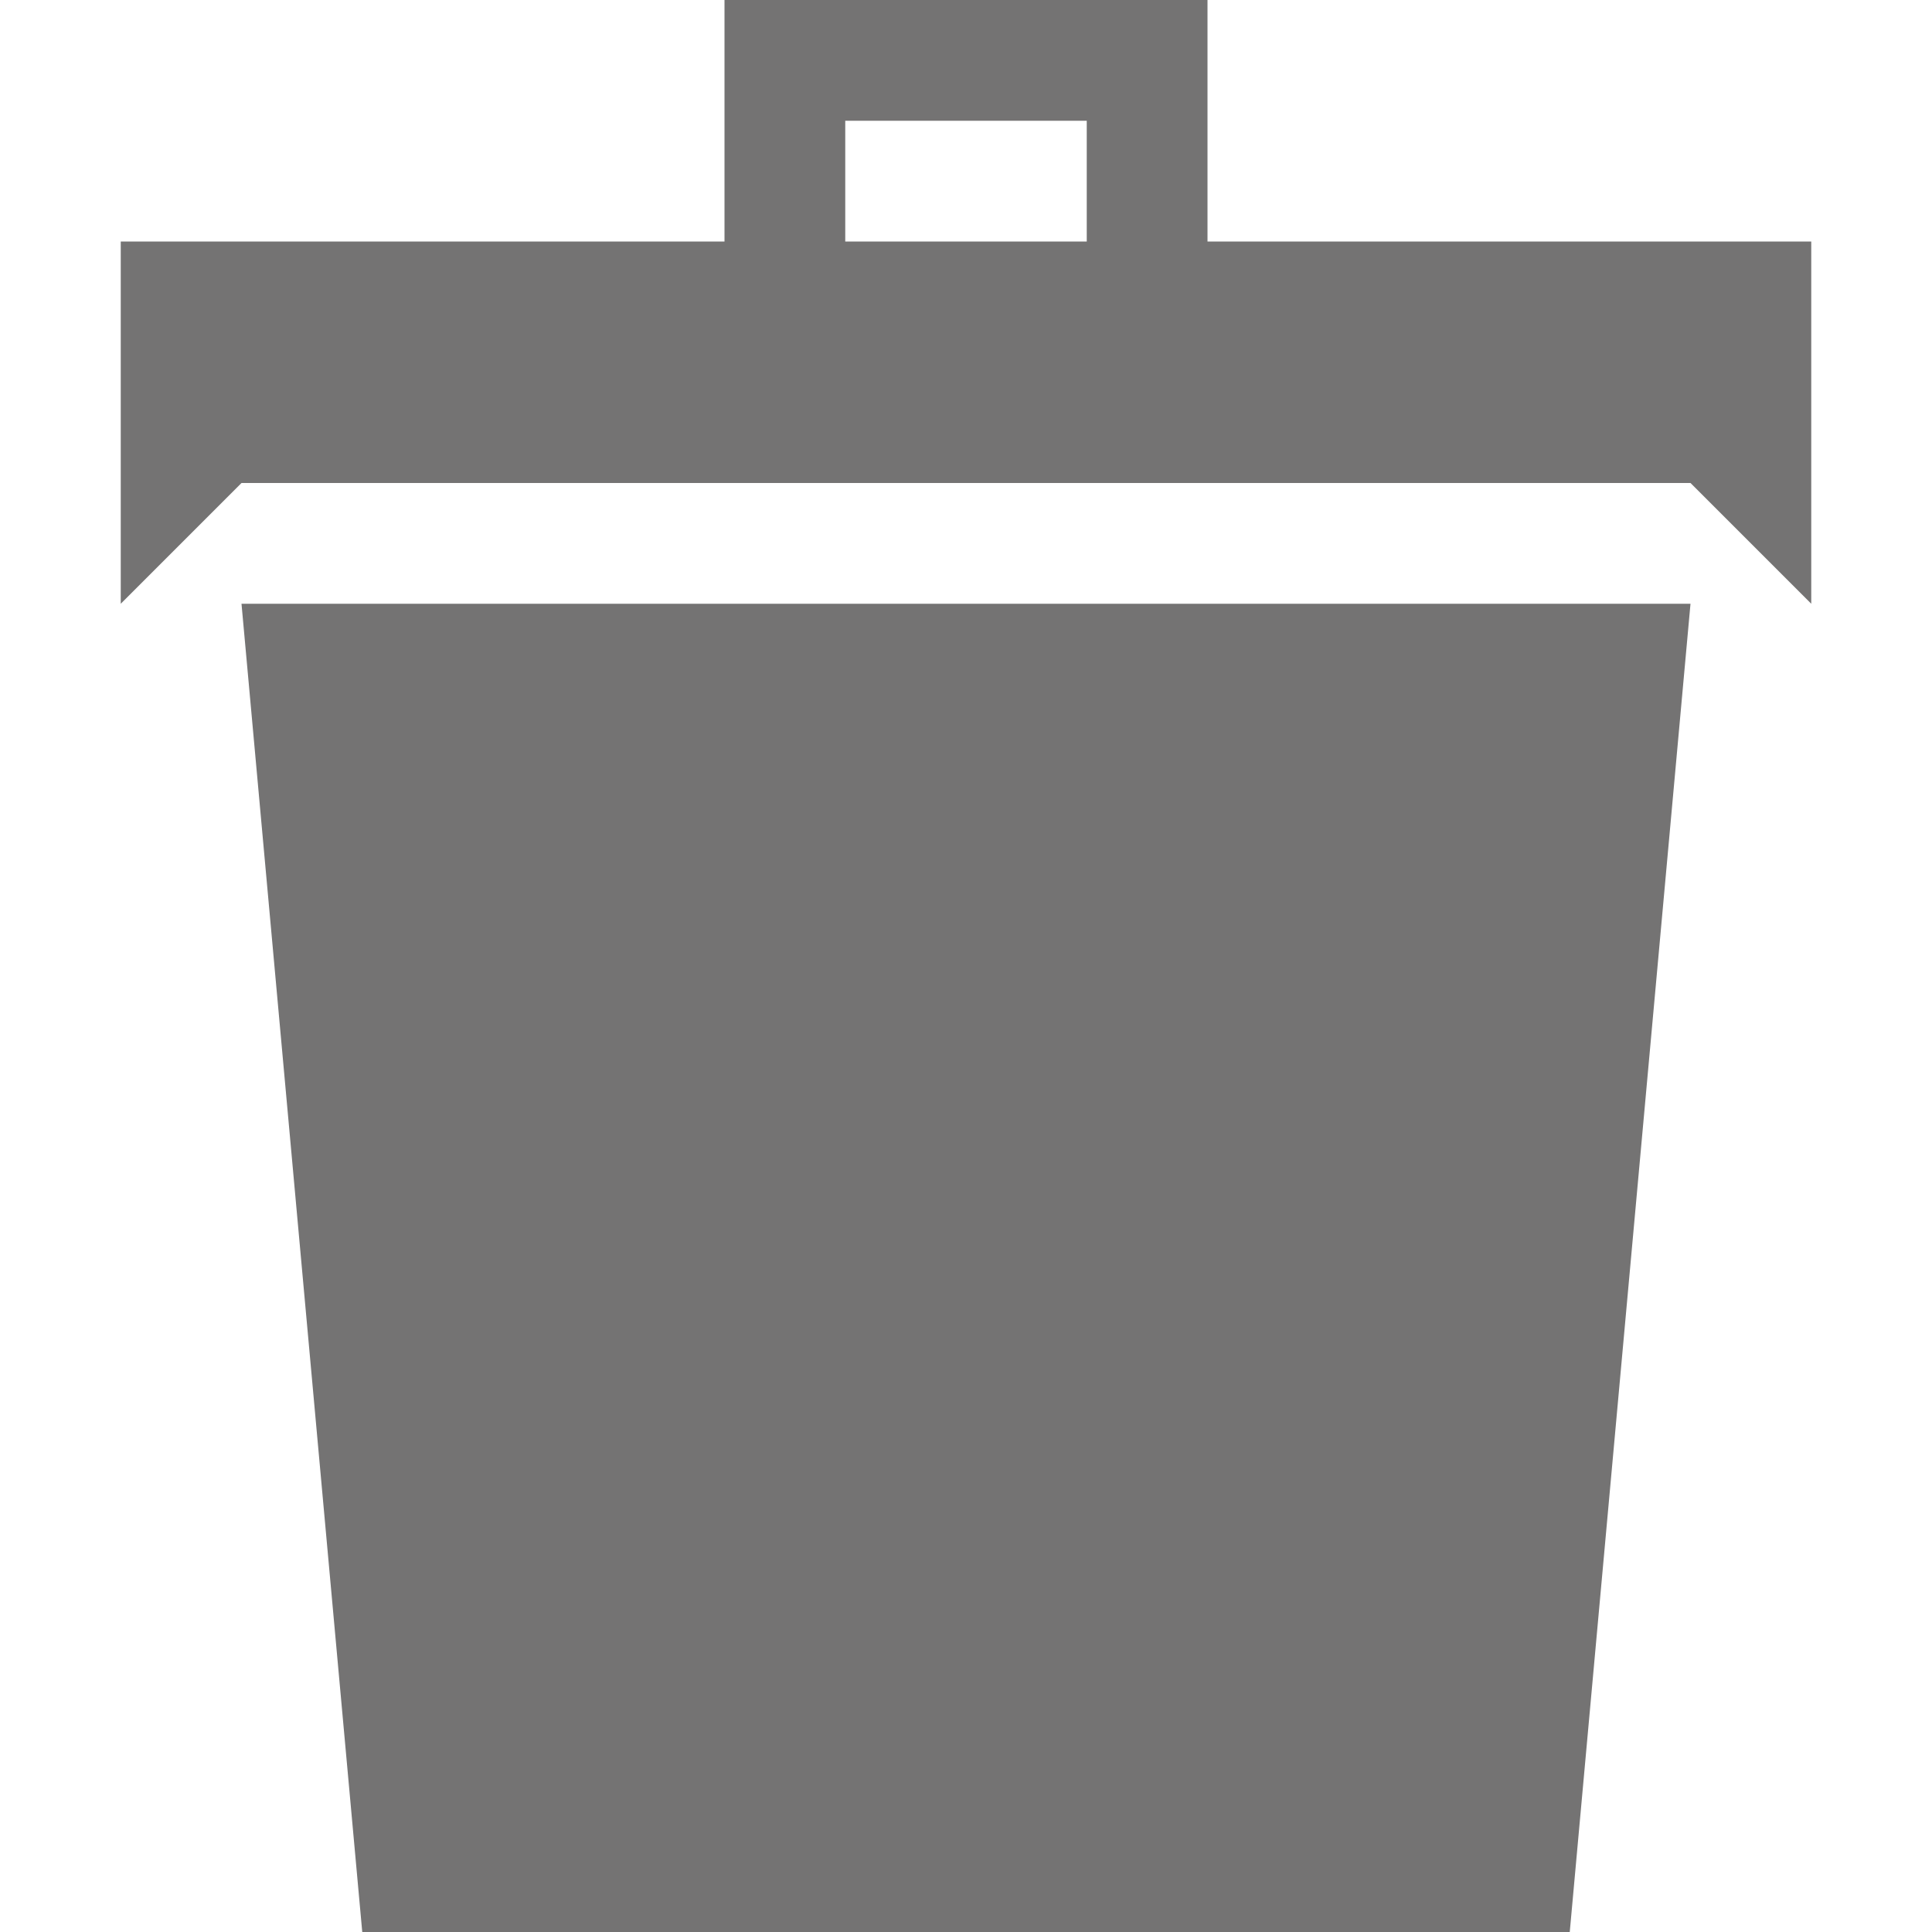 <?xml version="1.0" encoding="utf-8"?>
<!-- Generated by IcoMoon.io -->
<!DOCTYPE svg PUBLIC "-//W3C//DTD SVG 1.1//EN" "http://www.w3.org/Graphics/SVG/1.1/DTD/svg11.dtd">
<svg version="1.1" xmlns="http://www.w3.org/2000/svg" xmlns:xlink="http://www.w3.org/1999/xlink" width="16" height="16" viewBox="0 0 16 16">
<path fill="#747373" d="M3 16h10l1-11h-12zM10 2v-2h-4v2h-5v3l1-1h12l1 1v-3h-5zM9 2h-2v-1h2v1z"></path>
</svg>
